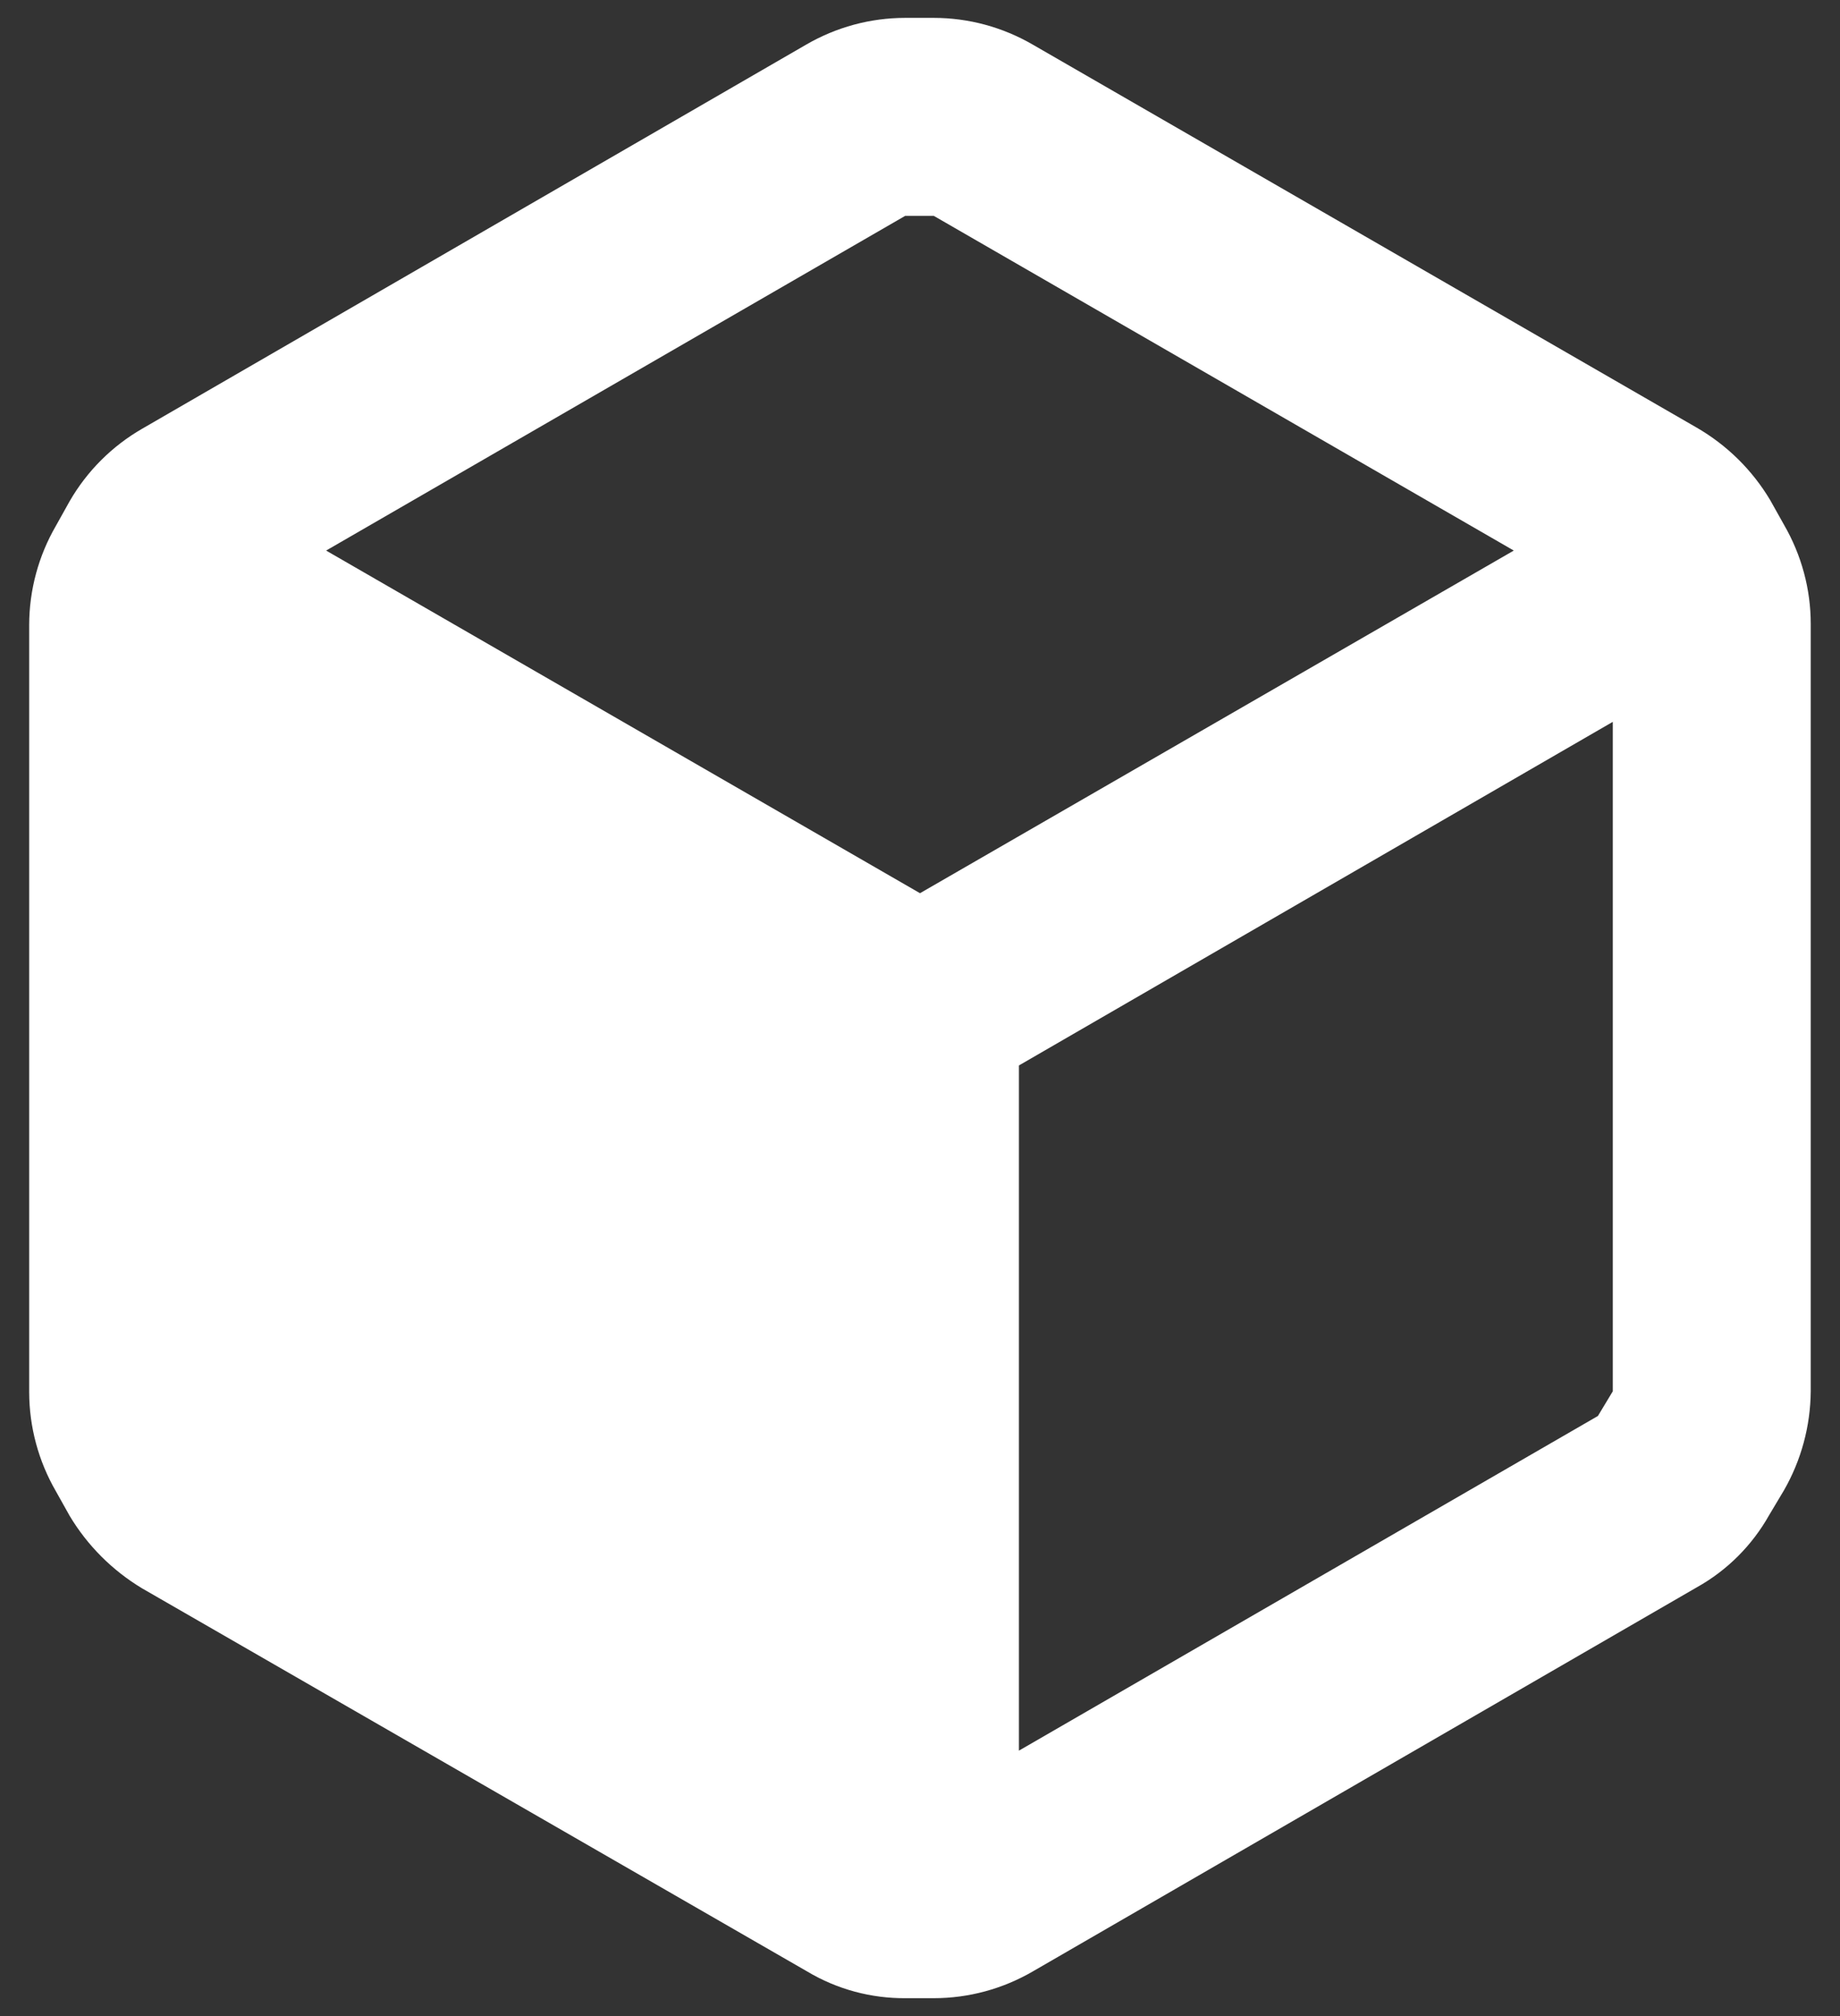 <svg width="21" height="23" viewBox="0 0 21 23" fill="none" xmlns="http://www.w3.org/2000/svg">
<rect x="0" y="0" width="21" height="23" fill="#333333" stroke="none"/>
<path fill-rule="evenodd" clip-rule="evenodd" d="M20.361 5.987L20.203 5.705C19.999 5.363 19.712 5.08 19.367 4.88L11.787 0.509C11.444 0.31 11.055 0.204 10.658 0.204H10.33C9.933 0.204 9.544 0.31 9.201 0.509L1.621 4.892C1.278 5.09 0.994 5.374 0.796 5.716L0.638 5.999C0.439 6.342 0.334 6.732 0.333 7.128V15.883C0.334 16.28 0.439 16.669 0.638 17.013L0.796 17.295C0.999 17.633 1.282 17.916 1.621 18.12L9.212 22.491C9.553 22.695 9.944 22.8 10.341 22.796H10.658C11.055 22.796 11.444 22.69 11.787 22.491L19.367 18.108C19.713 17.915 19.998 17.629 20.192 17.284L20.361 17.001C20.558 16.657 20.663 16.268 20.666 15.872V7.117C20.666 6.72 20.56 6.331 20.361 5.987ZM10.33 2.463H10.658L17.277 6.281L10.5 10.19L3.722 6.281L10.33 2.463ZM11.629 19.972L18.237 16.154L18.407 15.872V8.235L11.629 12.155V19.972Z" fill="white"/>
</svg>
